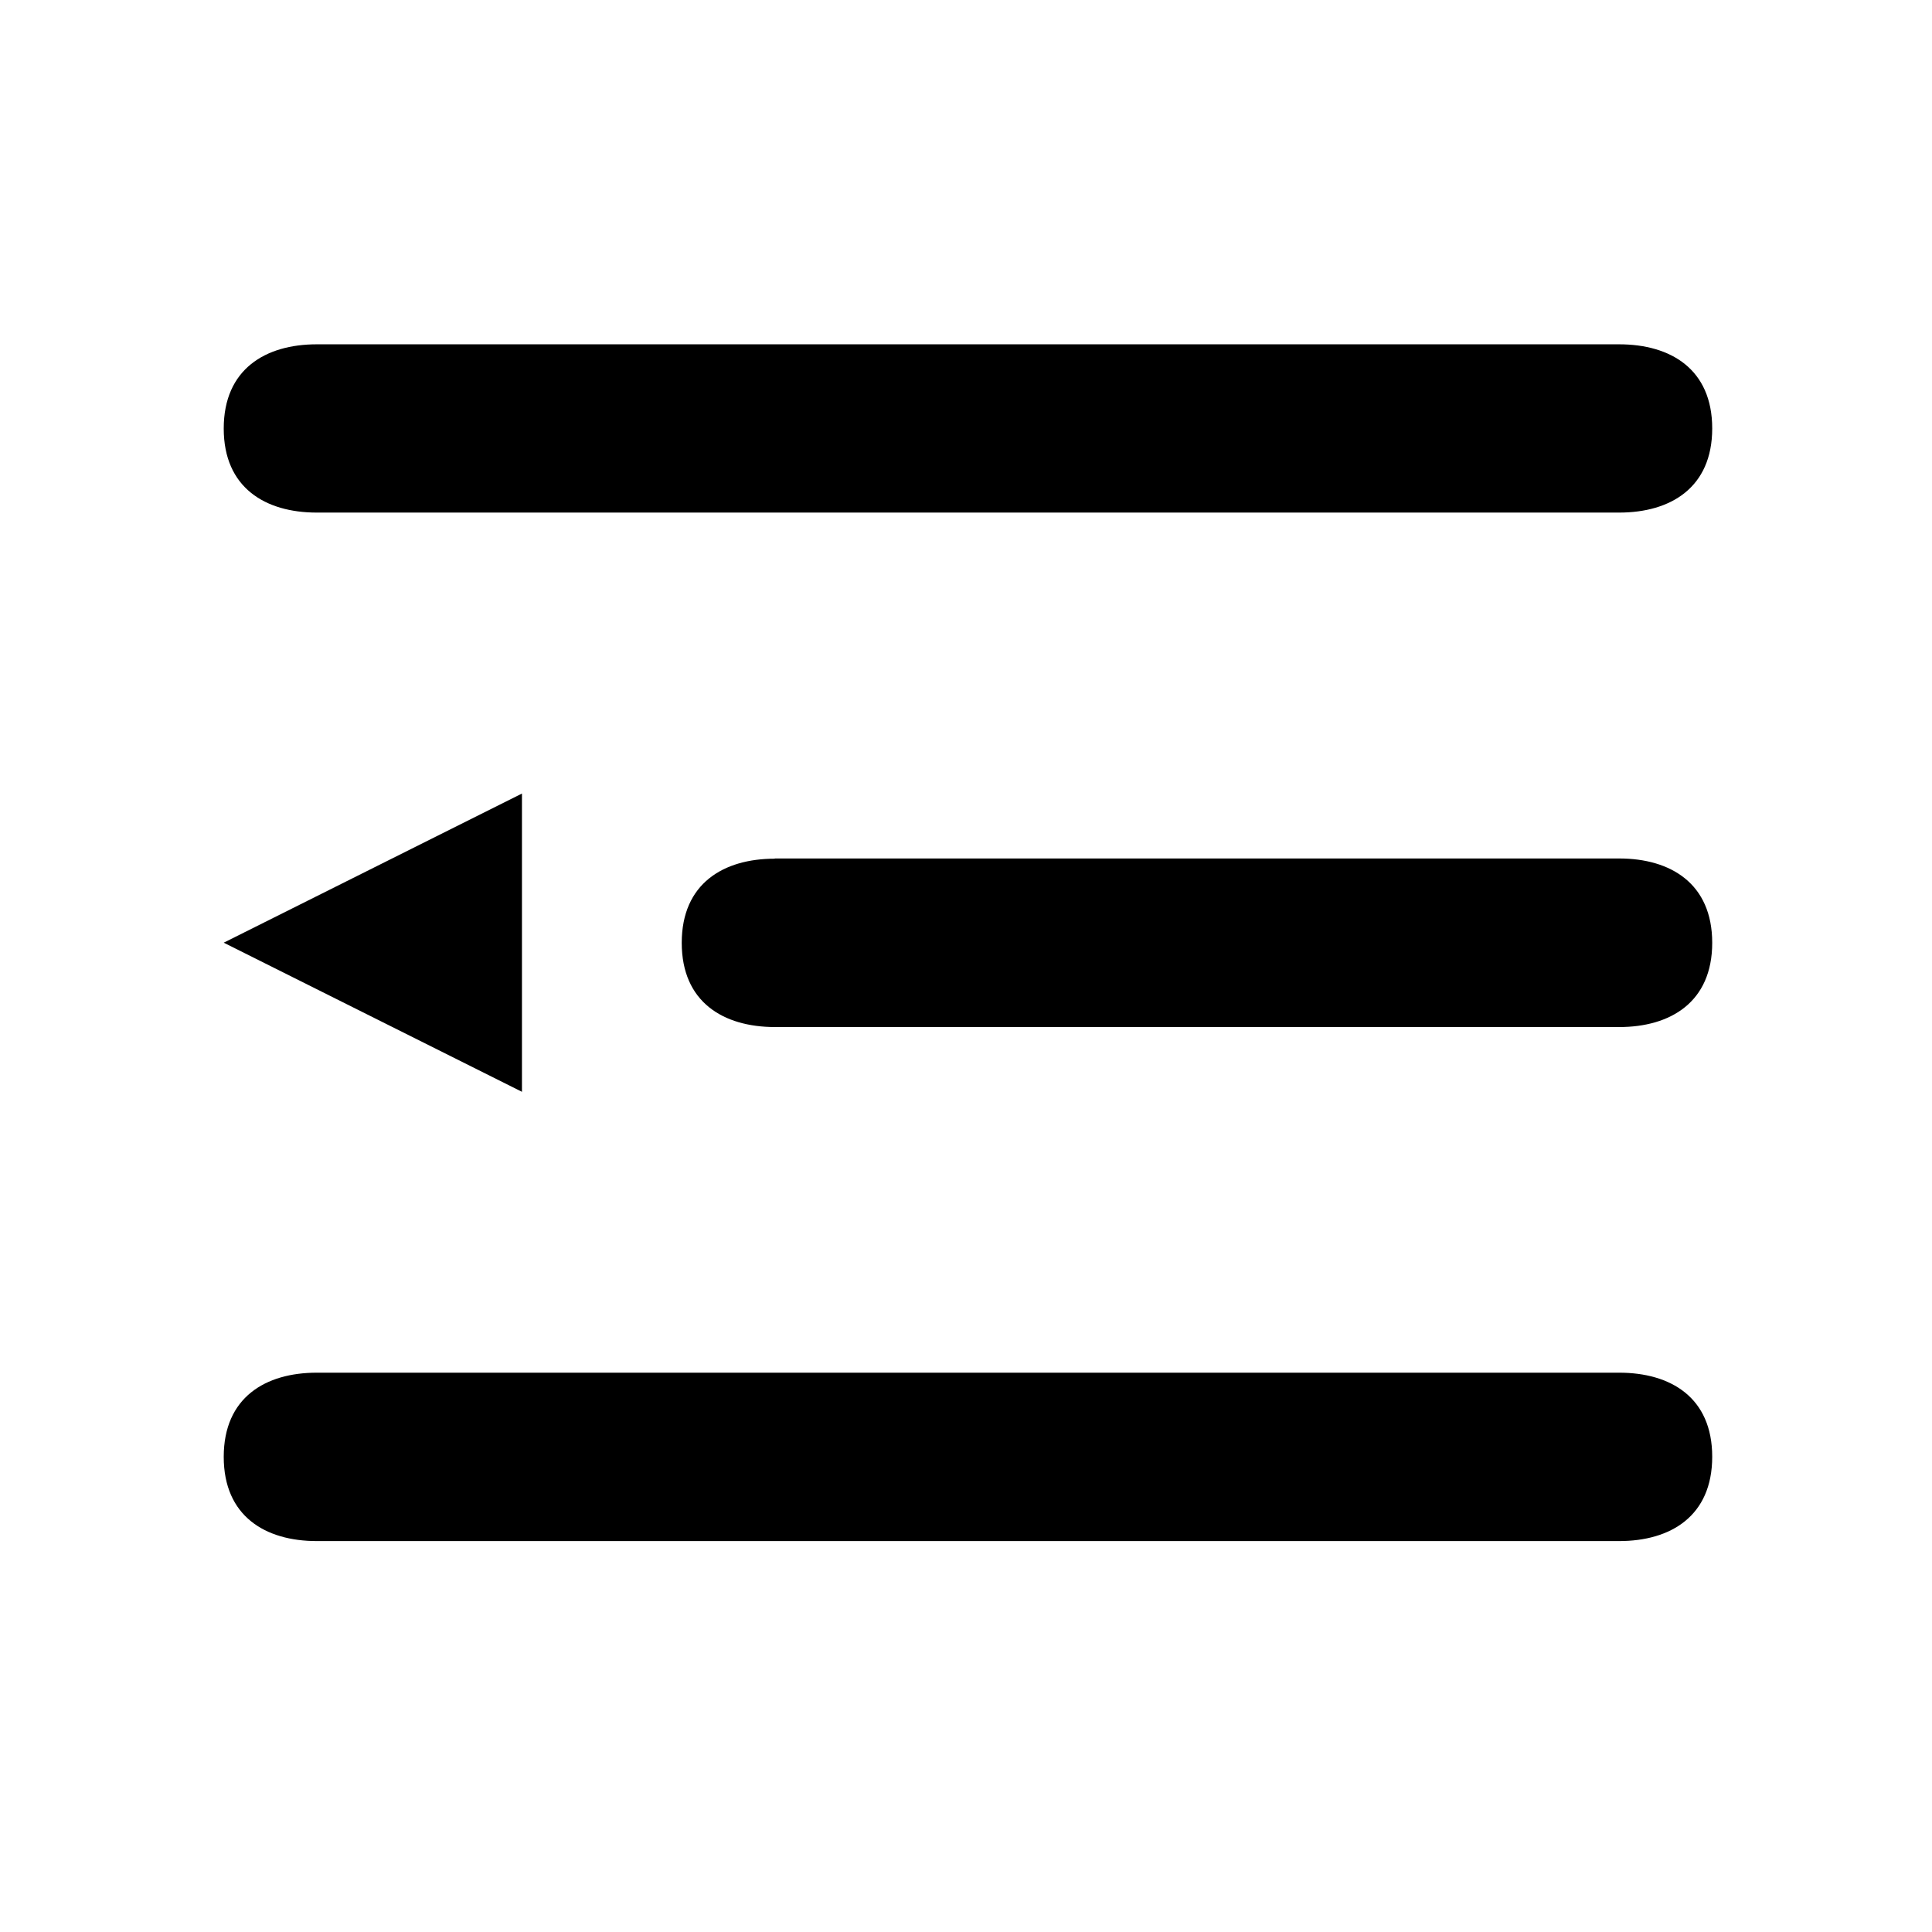 <?xml version="1.0" standalone="no"?><!DOCTYPE svg PUBLIC "-//W3C//DTD SVG 1.1//EN" "http://www.w3.org/Graphics/SVG/1.1/DTD/svg11.dtd"><svg t="1583747391334" class="icon" viewBox="0 0 1024 1024" version="1.1" xmlns="http://www.w3.org/2000/svg" p-id="2624" xmlns:xlink="http://www.w3.org/1999/xlink" width="200" height="200"><defs><style type="text/css"></style></defs><path d="M410.651 455.01h447.542c27.241 0 49.315 13.25 49.315 44.705s-22.124 44.643-49.315 44.643H410.651c-27.241-0.049-49.315-13.188-49.315-44.643s22.124-44.594 49.315-44.594v-0.111zM167.896 727.552H858.193c27.241 0 49.315 13.089 49.315 44.544 0 31.554-22.124 44.705-49.315 44.705H167.896c-27.241 0-49.315-13.138-49.315-44.643s22.124-44.606 49.315-44.606zM858.193 271.68H167.896c-27.241 0-49.315-13.138-49.315-44.544 0-31.505 22.124-44.643 49.315-44.643H858.193c27.241 0 49.315 13.138 49.315 44.594 0 31.443-22.124 44.594-49.315 44.594zM118.581 499.64l158.067-79.04v158.08L118.581 499.64z" p-id="2625"></path></svg>